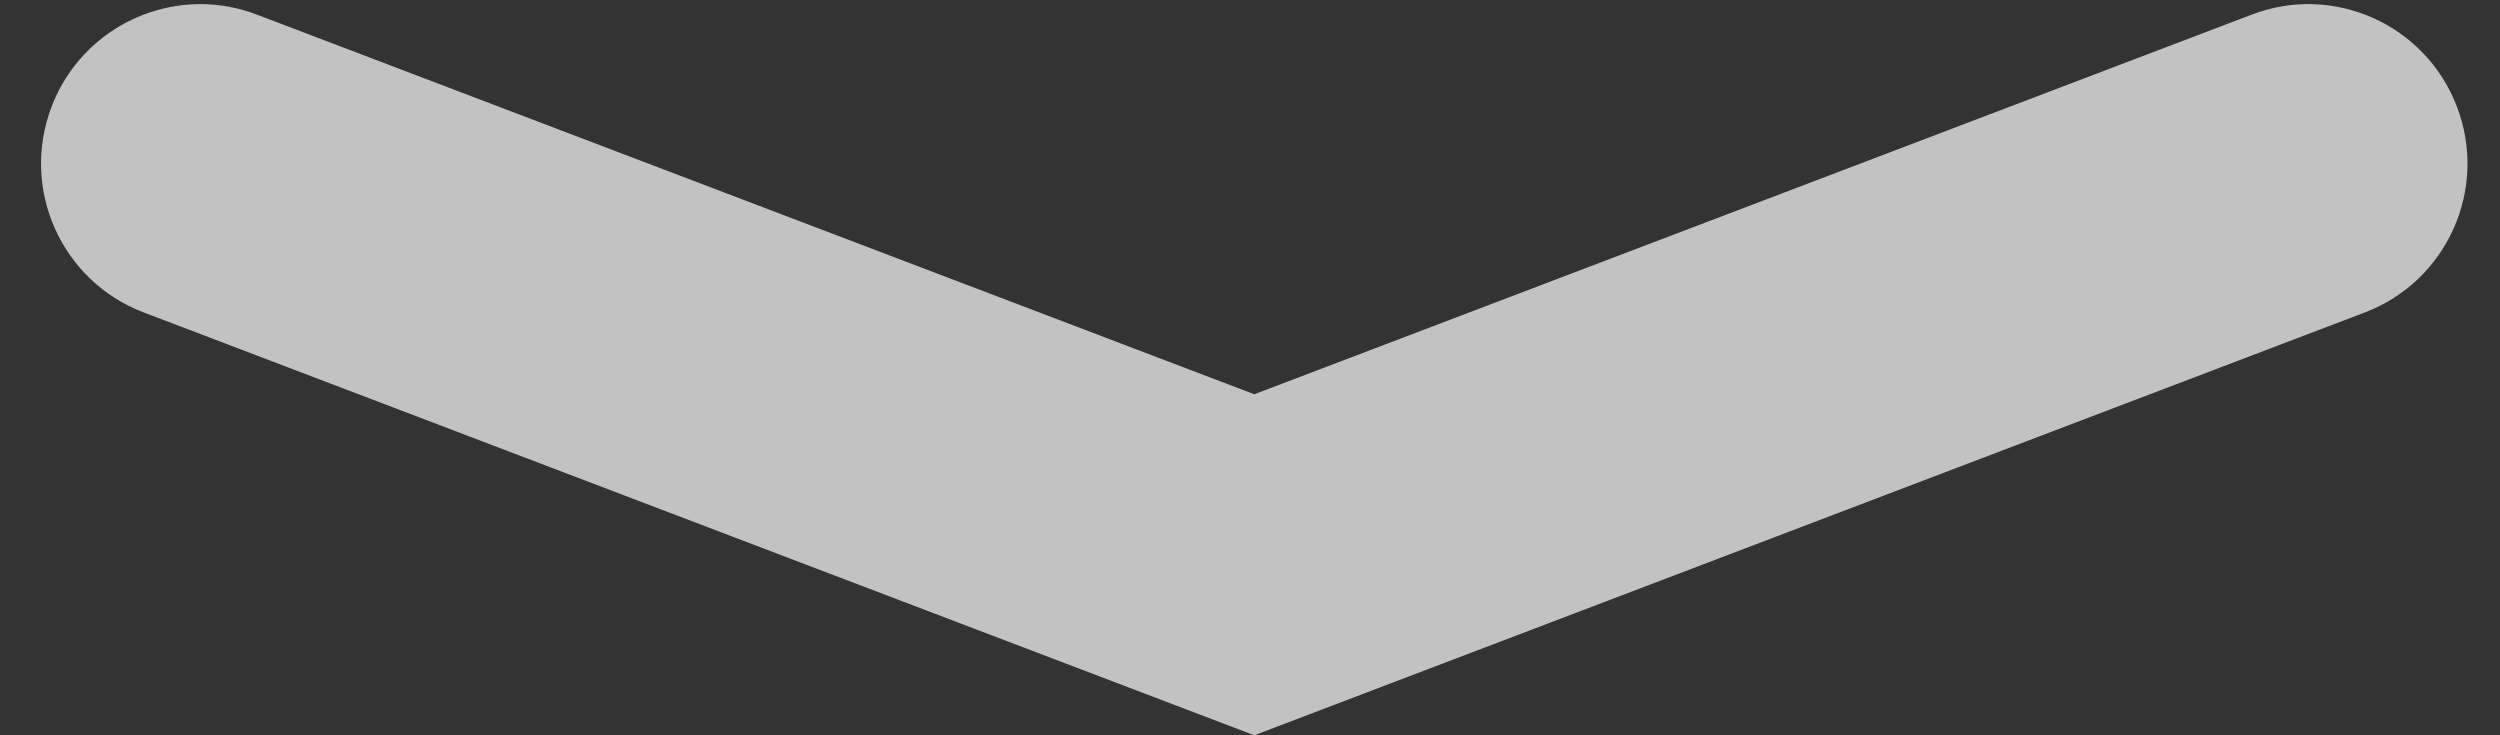 <svg width="34" height="10" viewBox="0 0 34 10" fill="none" xmlns="http://www.w3.org/2000/svg">
<rect x="0" y="0" width="34" height="10" fill="#333333" stroke="none"/>
<path fill-rule="evenodd" clip-rule="evenodd" d="M30.832 9.944C30.576 9.944 30.315 9.898 30.061 9.8L16.5 4.638L2.938 9.8C1.821 10.23 0.568 9.666 0.143 8.547C-0.284 7.429 0.278 6.176 1.396 5.751L16.5 0L31.604 5.751C32.722 6.176 33.284 7.429 32.857 8.547C32.529 9.411 31.705 9.944 30.832 9.944Z" transform="translate(33.558 10) rotate(-180)" fill="white" fill-opacity="0.7"/>
</svg>
